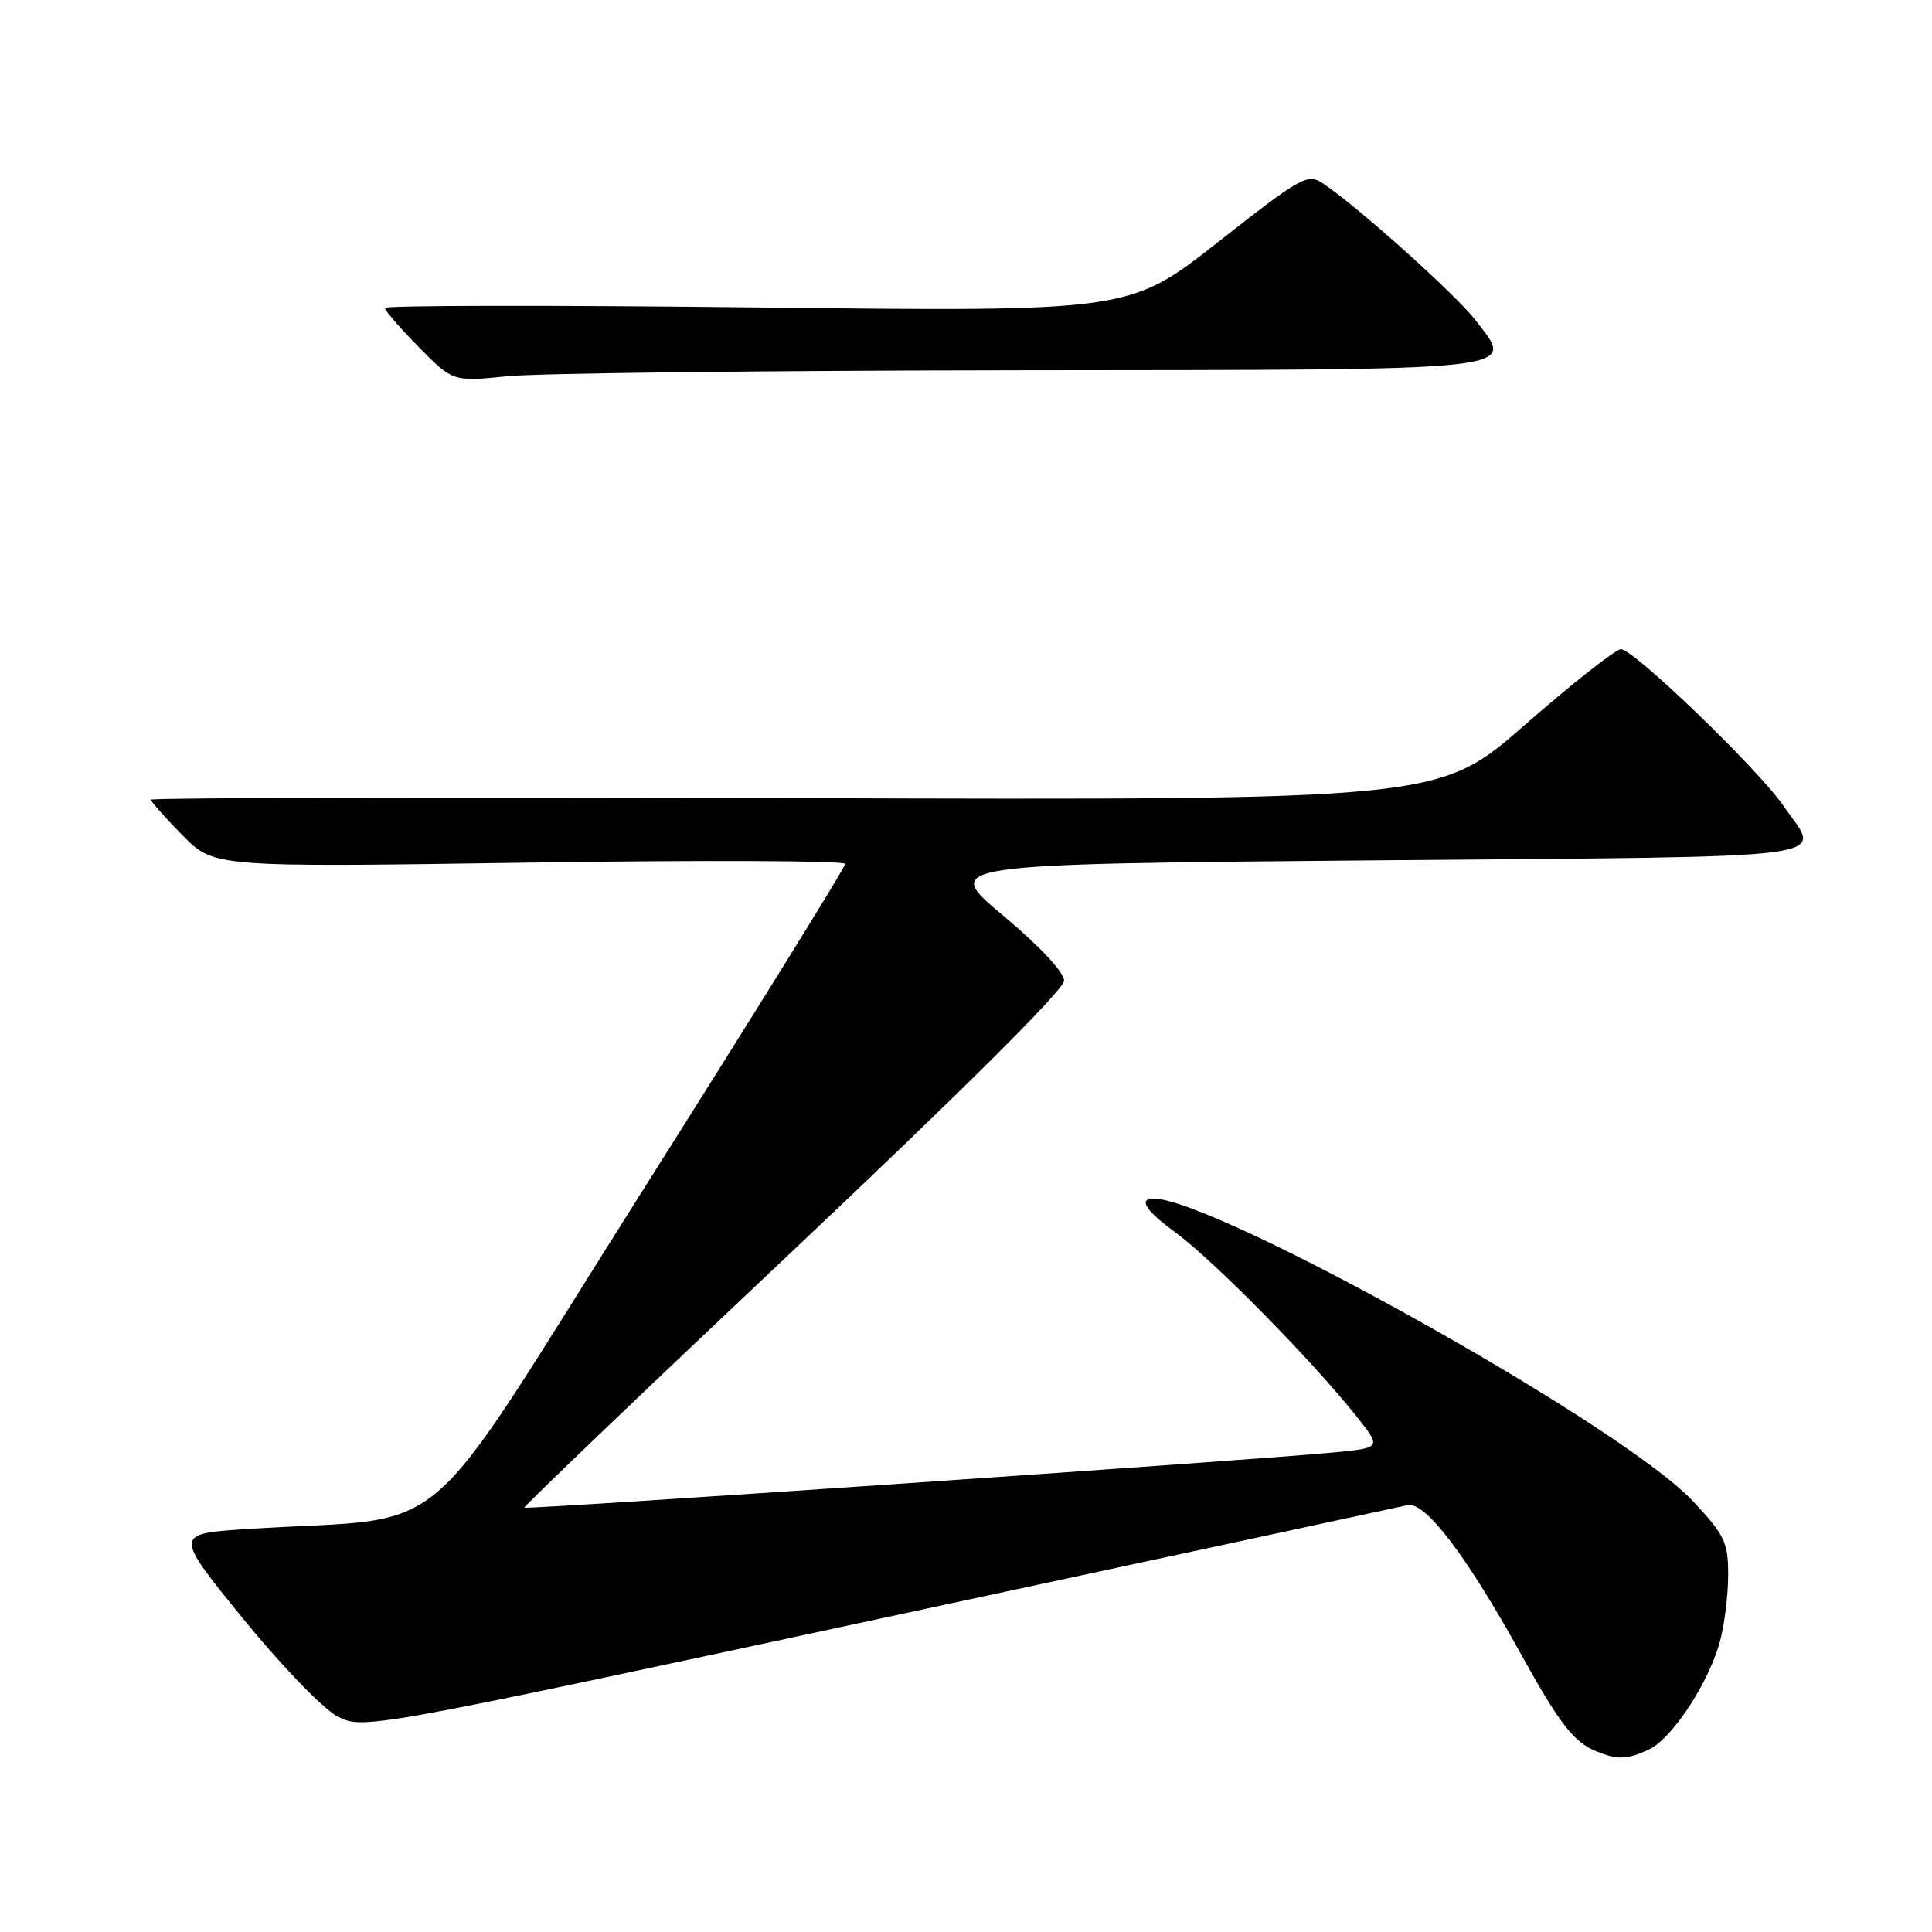 <?xml version="1.0" encoding="UTF-8" standalone="no"?>
<!DOCTYPE svg PUBLIC "-//W3C//DTD SVG 1.1//EN" "http://www.w3.org/Graphics/SVG/1.1/DTD/svg11.dtd" >
<svg xmlns="http://www.w3.org/2000/svg" xmlns:xlink="http://www.w3.org/1999/xlink" version="1.1" viewBox="0 0 256 256">
 <g >
 <path fill="currentColor"
d=" M 218.45 231.84 C 221.51 230.45 226.41 223.02 227.90 217.50 C 228.50 215.30 228.99 211.34 228.99 208.71 C 229.00 204.38 228.55 203.43 224.33 198.92 C 214.46 188.37 156.40 156.28 152.05 158.97 C 151.25 159.46 152.52 160.95 155.83 163.37 C 160.90 167.09 173.99 180.41 179.83 187.78 C 183.04 191.84 183.04 191.84 176.77 192.45 C 166.45 193.46 69.72 200.06 69.48 199.77 C 69.36 199.62 85.40 184.27 105.13 165.66 C 127.47 144.58 141.00 131.11 141.00 129.95 C 141.00 128.83 137.73 125.34 132.89 121.29 C 124.78 114.50 124.78 114.50 182.14 114.00 C 245.78 113.45 241.30 114.04 236.32 106.78 C 233.02 101.96 216.45 85.99 214.78 86.02 C 214.08 86.03 208.36 90.53 202.08 96.03 C 190.66 106.02 190.66 106.02 105.33 105.76 C 58.40 105.62 20.00 105.71 20.00 105.96 C 20.00 106.22 21.88 108.34 24.17 110.67 C 28.33 114.92 28.33 114.92 70.17 114.30 C 93.18 113.96 112.00 114.04 112.00 114.47 C 112.00 114.91 99.84 134.52 84.98 158.03 C 54.64 206.04 60.80 200.78 32.78 202.60 C 23.07 203.23 23.07 203.23 32.12 214.37 C 37.09 220.49 42.71 226.34 44.60 227.36 C 48.03 229.21 48.03 229.21 116.27 214.55 C 153.79 206.49 185.40 199.69 186.50 199.44 C 188.84 198.91 194.29 206.07 201.61 219.31 C 206.63 228.38 208.54 230.84 211.50 232.05 C 214.31 233.20 215.54 233.17 218.45 231.84 Z  M 135.13 49.06 C 203.09 48.99 200.72 49.25 195.54 42.46 C 192.96 39.09 179.94 27.40 175.32 24.32 C 173.26 22.94 172.49 23.37 161.39 32.08 C 149.65 41.31 149.65 41.31 100.33 40.74 C 73.20 40.43 51.00 40.46 51.00 40.81 C 51.00 41.15 53.03 43.49 55.50 46.00 C 60.01 50.58 60.01 50.58 67.25 49.85 C 71.24 49.45 101.78 49.10 135.13 49.06 Z "/>
</g>
</svg>